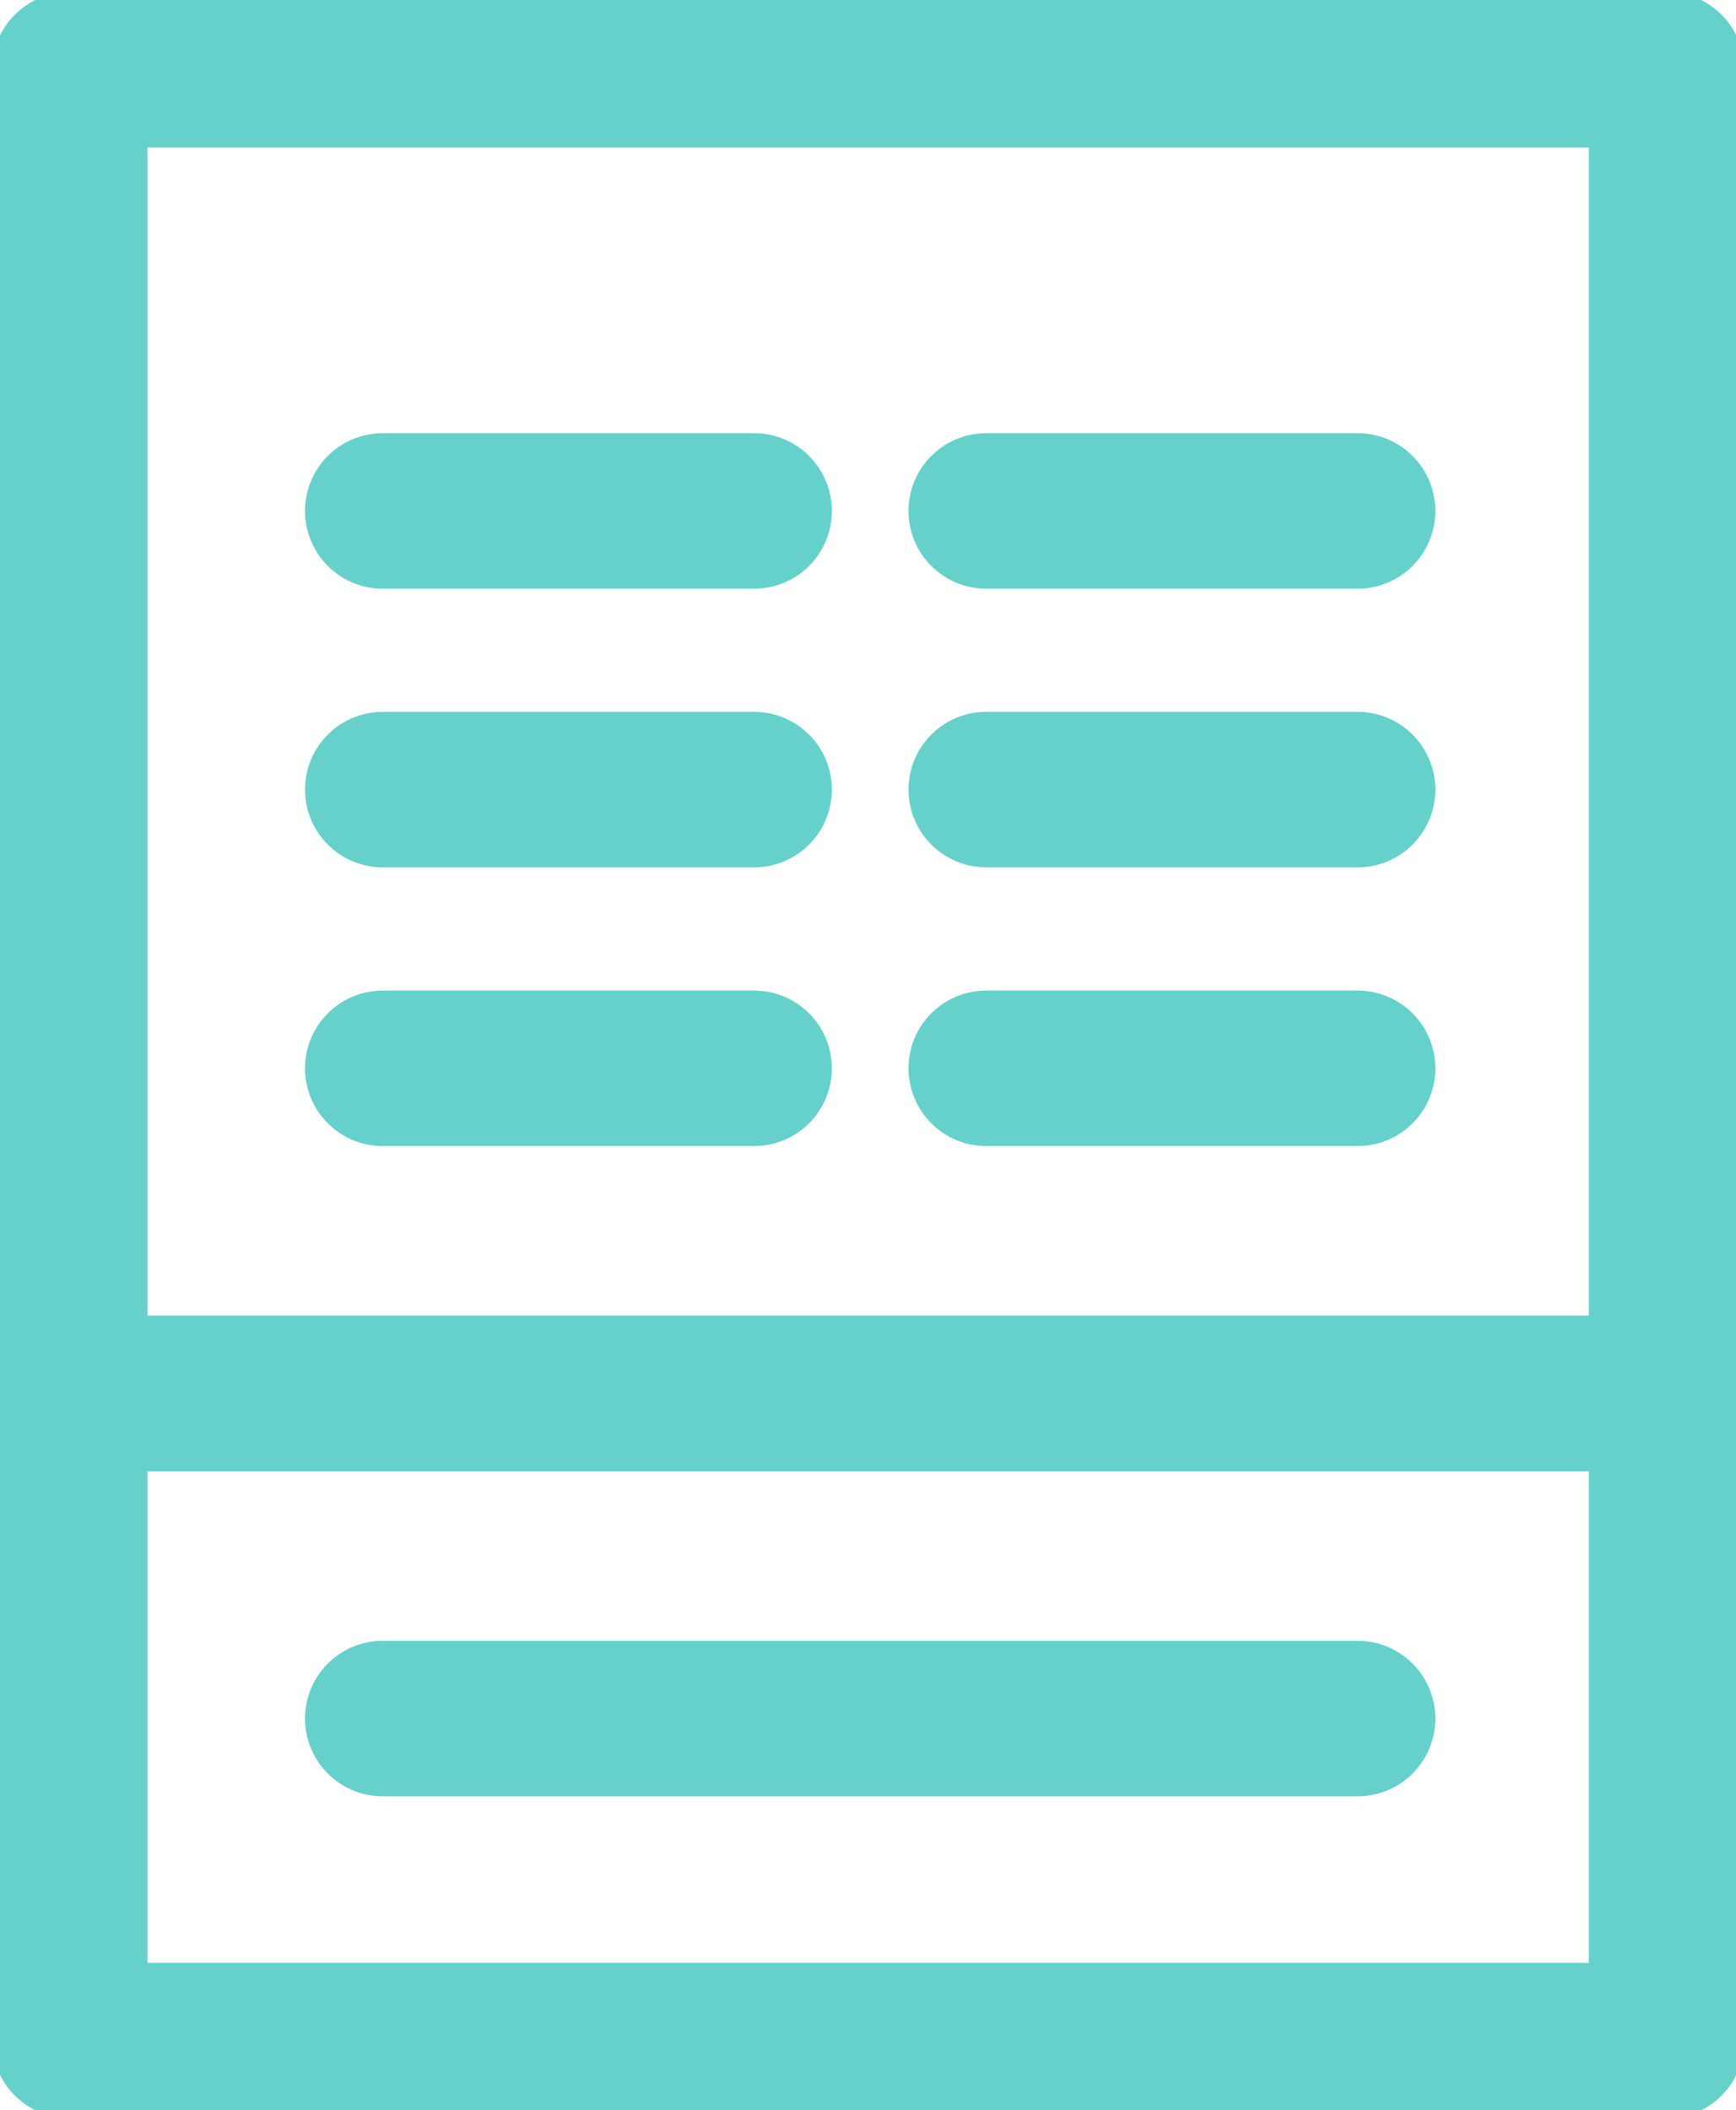 <svg xmlns="http://www.w3.org/2000/svg" xmlns:xlink="http://www.w3.org/1999/xlink" width="22.334" height="27.135" viewBox="0 0 22.334 27.135">
  <defs>
    <clipPath id="clip-path">
      <rect width="22.334" height="27.134" fill="none"/>
    </clipPath>
  </defs>
  <g id="Perfil_Empresa" data-name="Perfil Empresa" clip-path="url(#clip-path)">
    <g id="Info_Empresa" data-name="Info Empresa" clip-path="url(#clip-path)">
      <g id="Grupo_338" data-name="Grupo 338" transform="translate(0.896 0.896)">
        <g id="Grupo_329" data-name="Grupo 329" transform="translate(0)">
          <g id="Grupo_328" data-name="Grupo 328">
            <path id="Trazado_446" data-name="Trazado 446" d="M15401.5,2666.976h20.543v25.343H15401.5Z" transform="translate(-15401.498 -2666.976)" fill="none" stroke="rgba(0,178,169,0.6)" stroke-linejoin="round" stroke-width="2"/>
          </g>
        </g>
      </g>
      <line id="Línea_12" data-name="Línea 12" x2="19.709" transform="translate(1.341 17.918)" fill="none" stroke="#66d1cb" stroke-linecap="round" stroke-width="2"/>
      <line id="Línea_13" data-name="Línea 13" x2="19.709" transform="translate(1.341 17.918)" fill="none" stroke="#66d1cb" stroke-linecap="round" stroke-width="2"/>
      <g id="Grupo_343" data-name="Grupo 343" transform="translate(4.924 6.57)">
        <line id="Línea_14" data-name="Línea 14" x2="4.778" fill="none" stroke="#66d1cb" stroke-linecap="round" stroke-width="2"/>
        <line id="Línea_15" data-name="Línea 15" x2="4.778" transform="translate(7.764)" fill="none" stroke="#66d1cb" stroke-linecap="round" stroke-width="2"/>
      </g>
      <g id="Grupo_344" data-name="Grupo 344" transform="translate(4.924 10.153)">
        <line id="Línea_14-2" data-name="Línea 14" x2="4.778" fill="none" stroke="#66d1cb" stroke-linecap="round" stroke-width="2"/>
        <line id="Línea_15-2" data-name="Línea 15" x2="4.778" transform="translate(7.764)" fill="none" stroke="#66d1cb" stroke-linecap="round" stroke-width="2"/>
      </g>
      <g id="Grupo_345" data-name="Grupo 345" transform="translate(4.924 13.737)">
        <line id="Línea_14-3" data-name="Línea 14" x2="4.778" fill="none" stroke="#66d1cb" stroke-linecap="round" stroke-width="2"/>
        <line id="Línea_15-3" data-name="Línea 15" x2="4.778" transform="translate(7.764)" fill="none" stroke="#66d1cb" stroke-linecap="round" stroke-width="2"/>
      </g>
      <g id="Grupo_346" data-name="Grupo 346" transform="translate(4.924 22.098)">
        <line id="Línea_14-4" data-name="Línea 14" x2="12.542" fill="none" stroke="rgba(0,178,169,0.6)" stroke-linecap="round" stroke-width="2"/>
      </g>
    </g>
  </g>
</svg>
